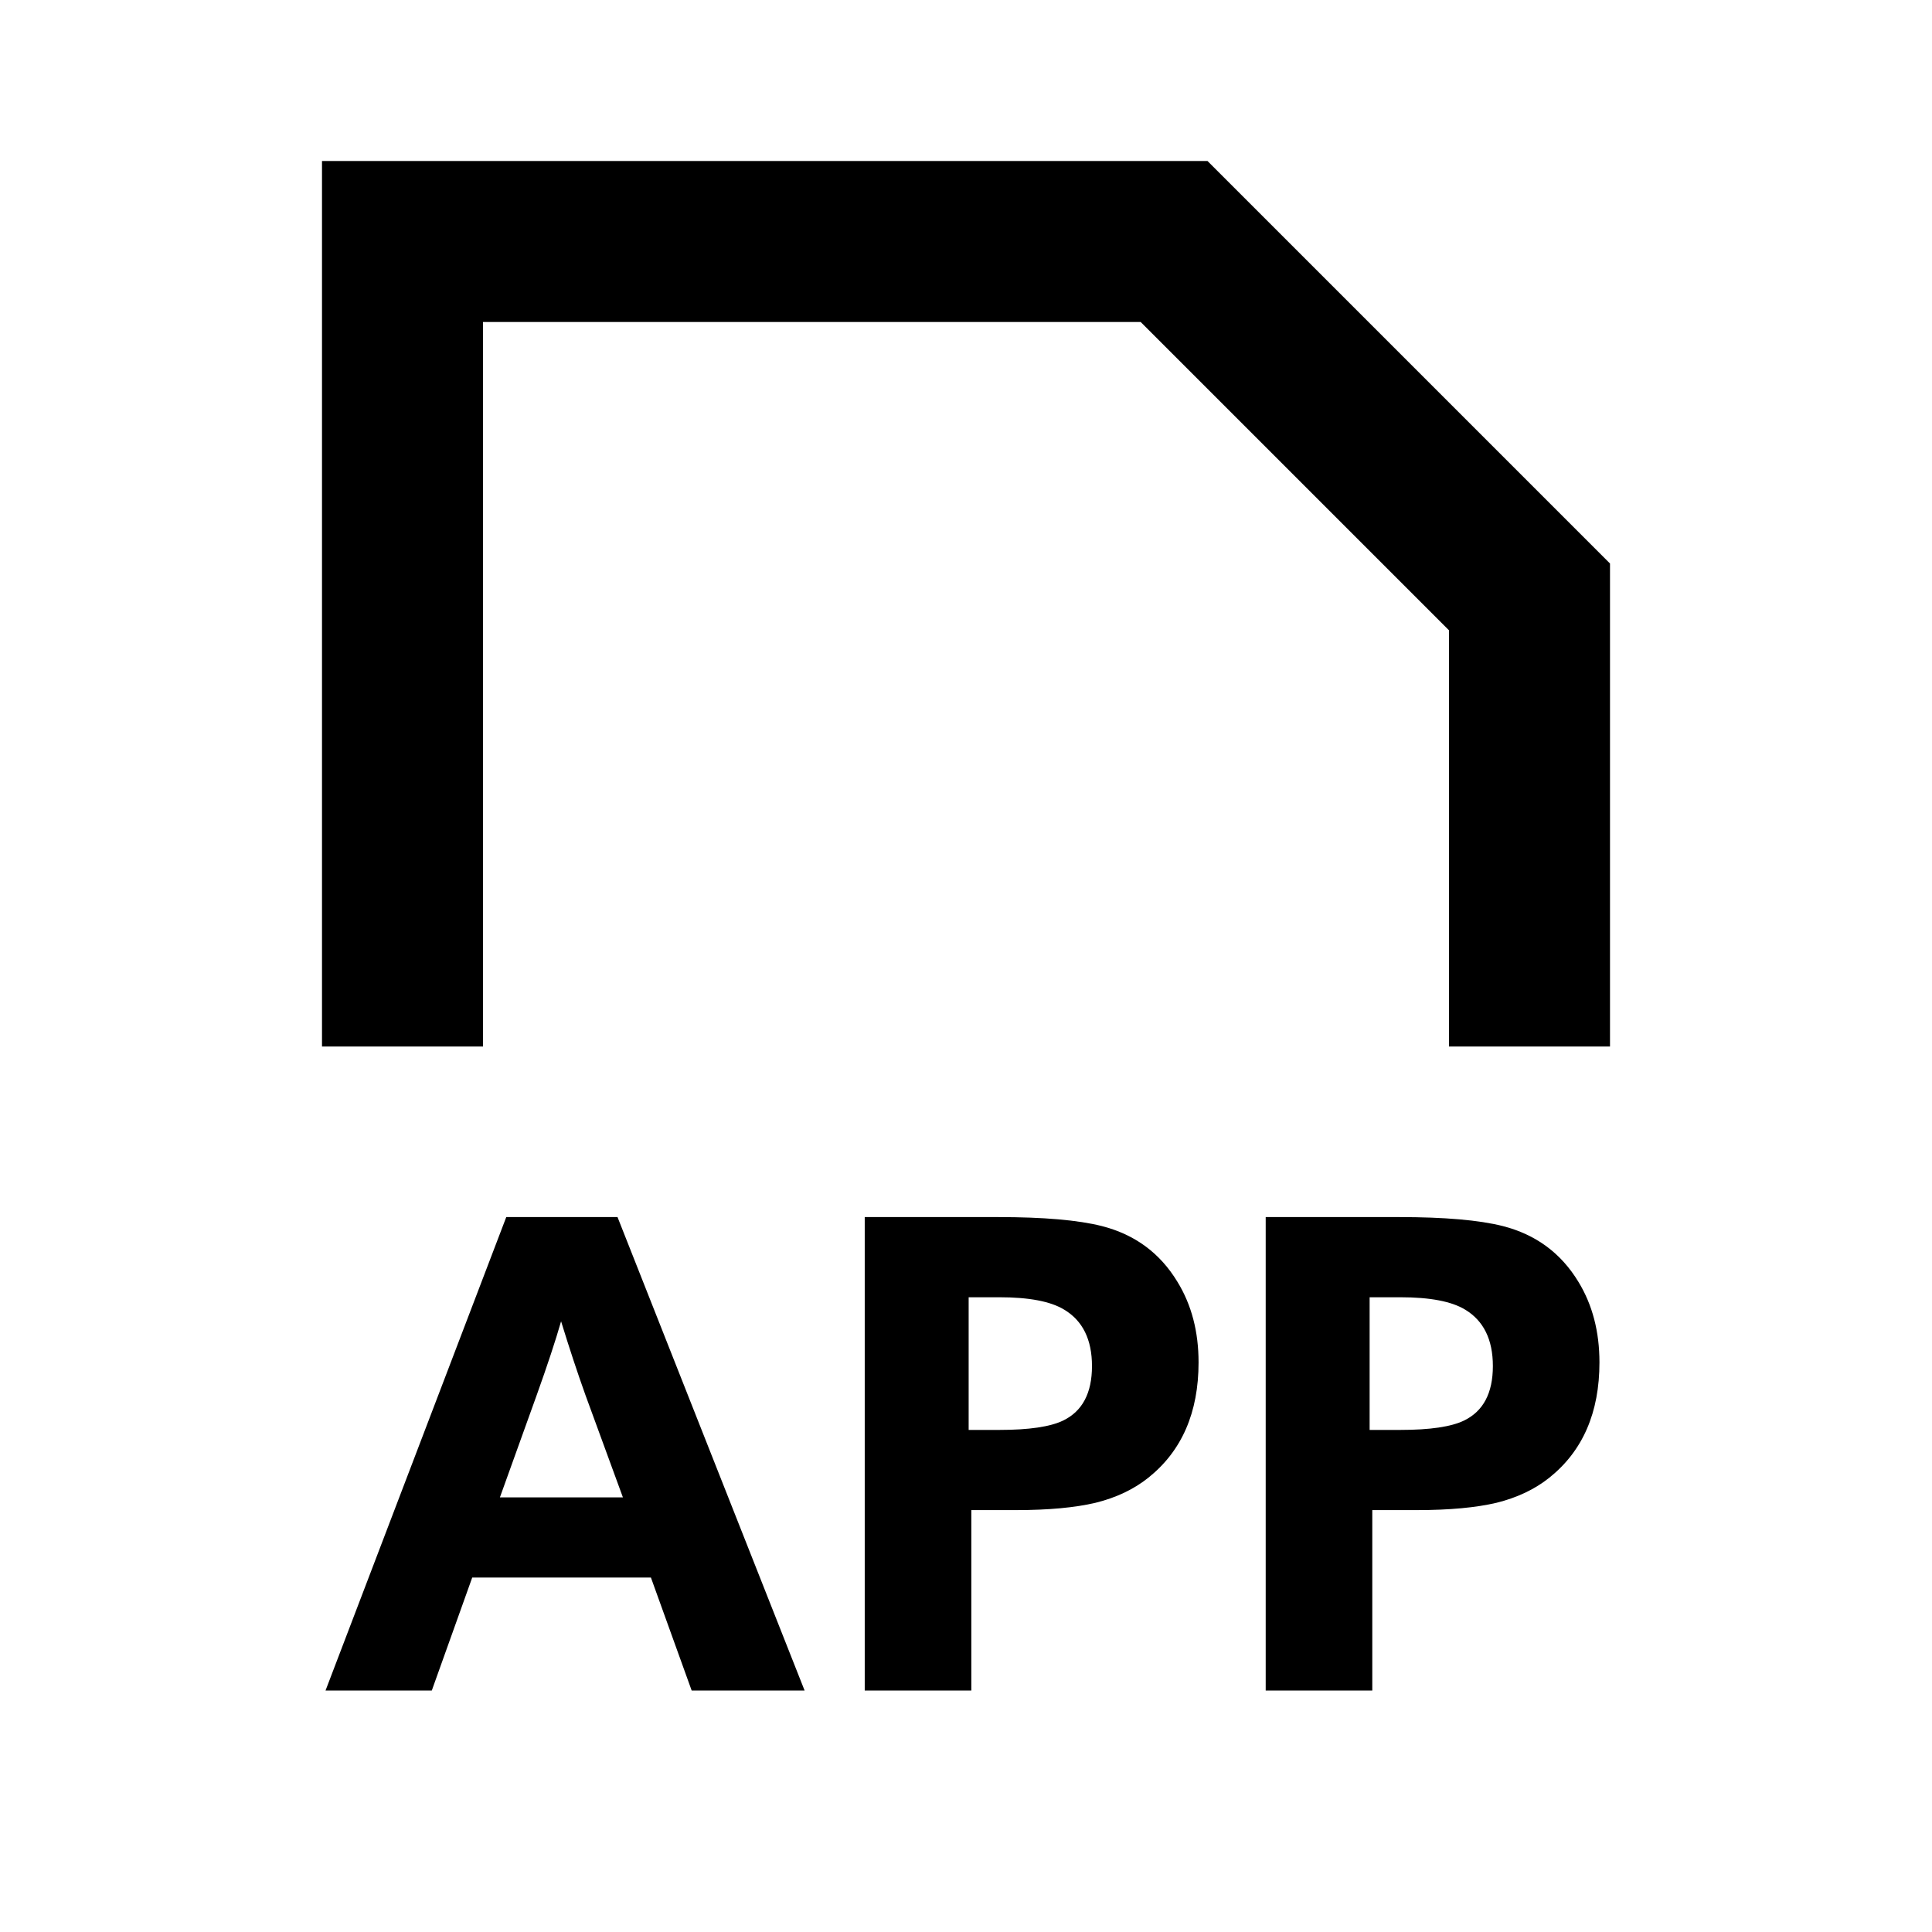 <svg width="24" height="24" viewBox="0 0 24 24" fill="none" xmlns="http://www.w3.org/2000/svg">
<path fill-rule="evenodd" clip-rule="evenodd" d="M15 2H4V13H6V4H14.17L18 7.83V13H20V7L15 2ZM5.866 19.597H8.086L8.592 21H9.995L7.671 15.119H6.289L4.044 21H5.364L5.866 19.597ZM7.273 17.331L7.738 18.601H6.21L6.667 17.331C6.8 16.96 6.901 16.654 6.97 16.414C7.072 16.746 7.173 17.052 7.273 17.331ZM10.742 15.119V21H12.066V18.759H12.623C13.027 18.759 13.356 18.728 13.61 18.668C13.868 18.604 14.086 18.5 14.266 18.356C14.681 18.024 14.889 17.547 14.889 16.924C14.889 16.543 14.802 16.209 14.627 15.924C14.411 15.567 14.099 15.336 13.689 15.231C13.393 15.156 12.963 15.119 12.398 15.119H10.742ZM12.415 17.763H12.033V16.115H12.415C12.783 16.115 13.051 16.166 13.22 16.269C13.45 16.407 13.565 16.641 13.565 16.97C13.565 17.305 13.446 17.53 13.208 17.646C13.047 17.724 12.783 17.763 12.415 17.763ZM15.723 15.119V21H17.047V18.759H17.603C18.007 18.759 18.336 18.728 18.591 18.668C18.848 18.604 19.067 18.5 19.247 18.356C19.662 18.024 19.869 17.547 19.869 16.924C19.869 16.543 19.782 16.209 19.608 15.924C19.392 15.567 19.079 15.336 18.67 15.231C18.374 15.156 17.943 15.119 17.379 15.119H15.723ZM17.395 17.763H17.014V16.115H17.395C17.764 16.115 18.032 16.166 18.201 16.269C18.43 16.407 18.545 16.641 18.545 16.97C18.545 17.305 18.426 17.53 18.188 17.646C18.028 17.724 17.764 17.763 17.395 17.763Z" fill="black"/>
</svg>
